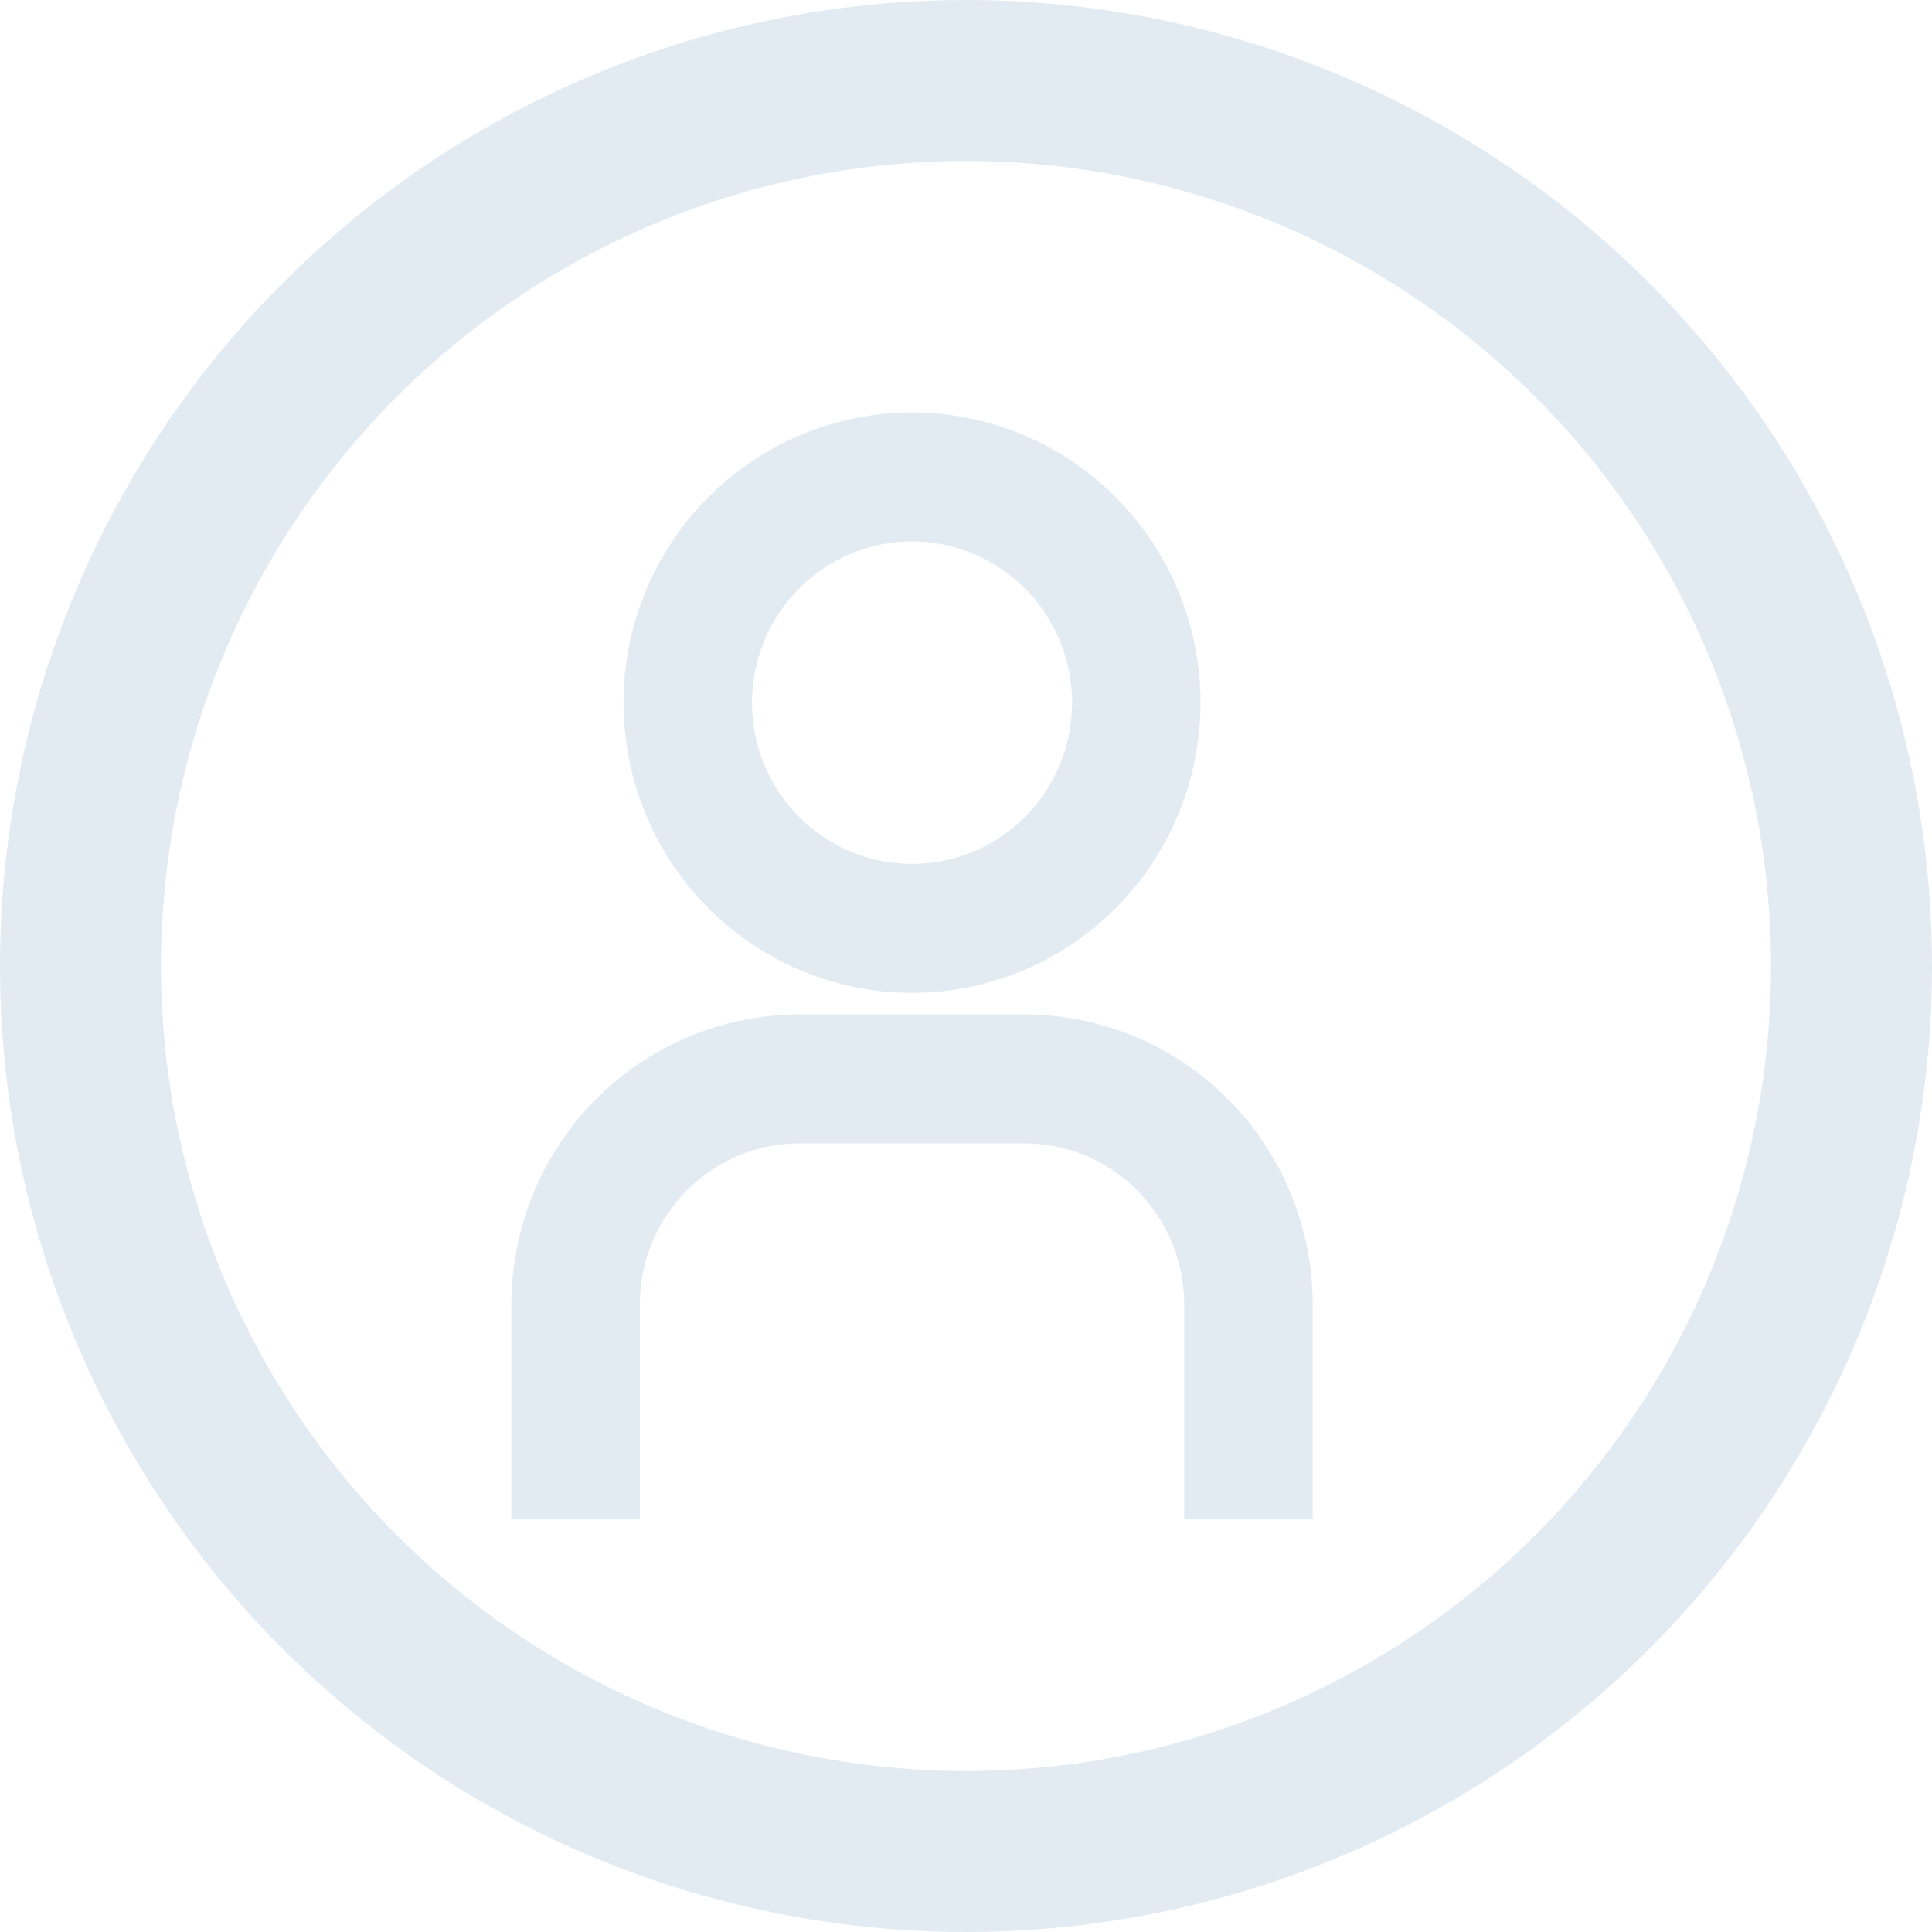 <svg width="18" height="18" viewBox="0 0 18 18" fill="none" xmlns="http://www.w3.org/2000/svg">
<path d="M8.497 4.794C8.841 4.794 9.178 4.897 9.464 5.09C9.751 5.282 9.974 5.556 10.106 5.876C10.238 6.196 10.272 6.549 10.205 6.889C10.138 7.229 9.972 7.541 9.728 7.786C9.485 8.031 9.175 8.198 8.837 8.265C8.499 8.333 8.149 8.298 7.831 8.166C7.512 8.033 7.24 7.808 7.049 7.52C6.858 7.232 6.756 6.893 6.756 6.547C6.756 6.082 6.939 5.636 7.266 5.308C7.592 4.979 8.035 4.794 8.497 4.794ZM8.497 4.093C8.015 4.093 7.543 4.237 7.143 4.507C6.742 4.776 6.429 5.16 6.245 5.608C6.06 6.056 6.012 6.549 6.106 7.025C6.2 7.501 6.432 7.938 6.773 8.281C7.114 8.625 7.548 8.858 8.021 8.953C8.494 9.048 8.985 8.999 9.43 8.813C9.875 8.628 10.256 8.313 10.524 7.91C10.792 7.506 10.935 7.032 10.935 6.547C10.935 5.896 10.678 5.272 10.221 4.812C9.764 4.352 9.144 4.093 8.497 4.093Z" fill="#E2EBF2" stroke="#E2EBF2" stroke-width="0.5"/>
<path d="M11.98 13.906H11.283V12.154C11.283 11.69 11.1 11.244 10.773 10.915C10.447 10.586 10.004 10.402 9.542 10.402H7.452C6.99 10.402 6.547 10.586 6.221 10.915C5.894 11.244 5.711 11.69 5.711 12.154V13.906H5.014V12.154C5.014 11.504 5.271 10.88 5.728 10.419C6.185 9.959 6.805 9.701 7.452 9.701H9.542C10.188 9.701 10.809 9.959 11.266 10.419C11.723 10.88 11.98 11.504 11.98 12.154V13.906Z" fill="#E2EBF2" stroke="#E2EBF2" stroke-width="0.5"/>
<circle cx="9" cy="9" r="8.25" stroke="#E2EBF2" stroke-width="1.5"/>
</svg>
